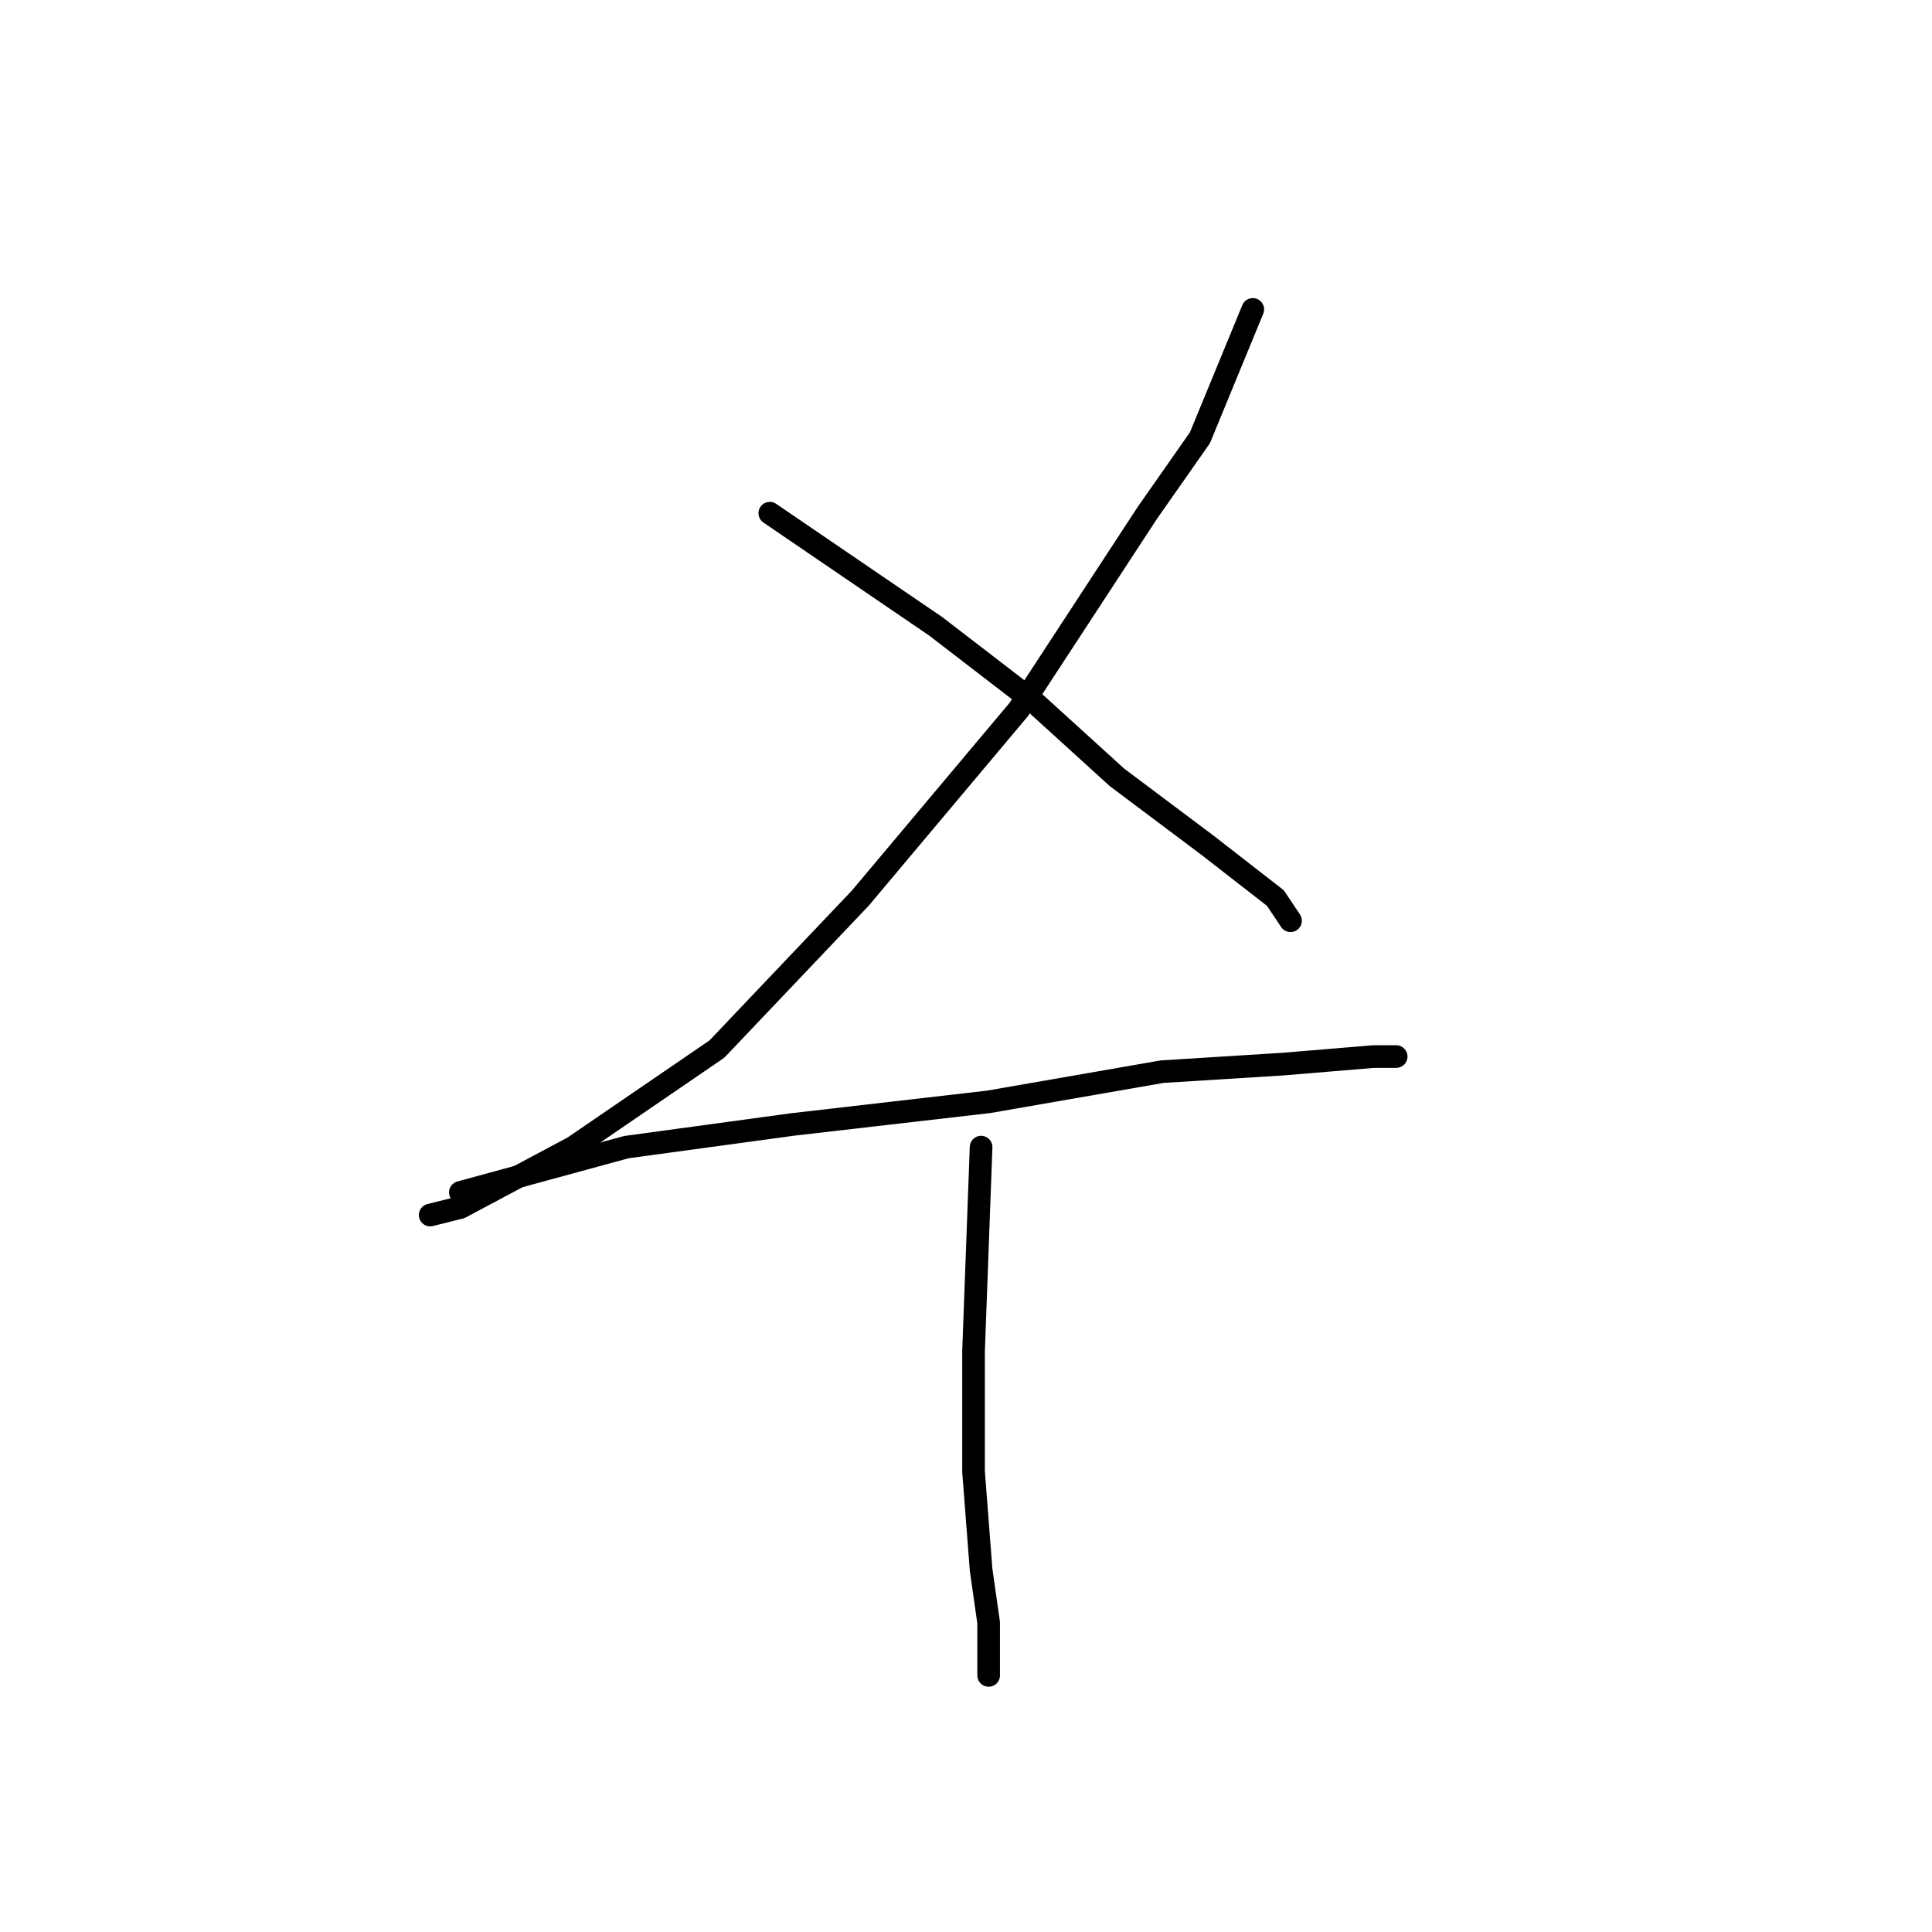 <?xml version="1.0" standalone="no"?>
    <svg width="256" height="256" xmlns="http://www.w3.org/2000/svg" version="1.1">
    <polyline stroke="black" stroke-width="3" stroke-linecap="round" fill="transparent" stroke-linejoin="round" points="166 41 159 58 152 68 135 94 114 119 95 139 76 152 61 160 57 161 57 161 " />
        <polyline stroke="black" stroke-width="3" stroke-linecap="round" fill="transparent" stroke-linejoin="round" points="102 68 124 83 137 93 148 103 160 112 169 119 171 122 171 122 " />
        <polyline stroke="black" stroke-width="3" stroke-linecap="round" fill="transparent" stroke-linejoin="round" points="61 158 83 152 105 149 131 146 154 142 170 141 182 140 185 140 185 140 " />
        <polyline stroke="black" stroke-width="3" stroke-linecap="round" fill="transparent" stroke-linejoin="round" points="130 152 129 179 129 195 130 208 131 215 131 220 131 222 131 222 " />
        </svg>